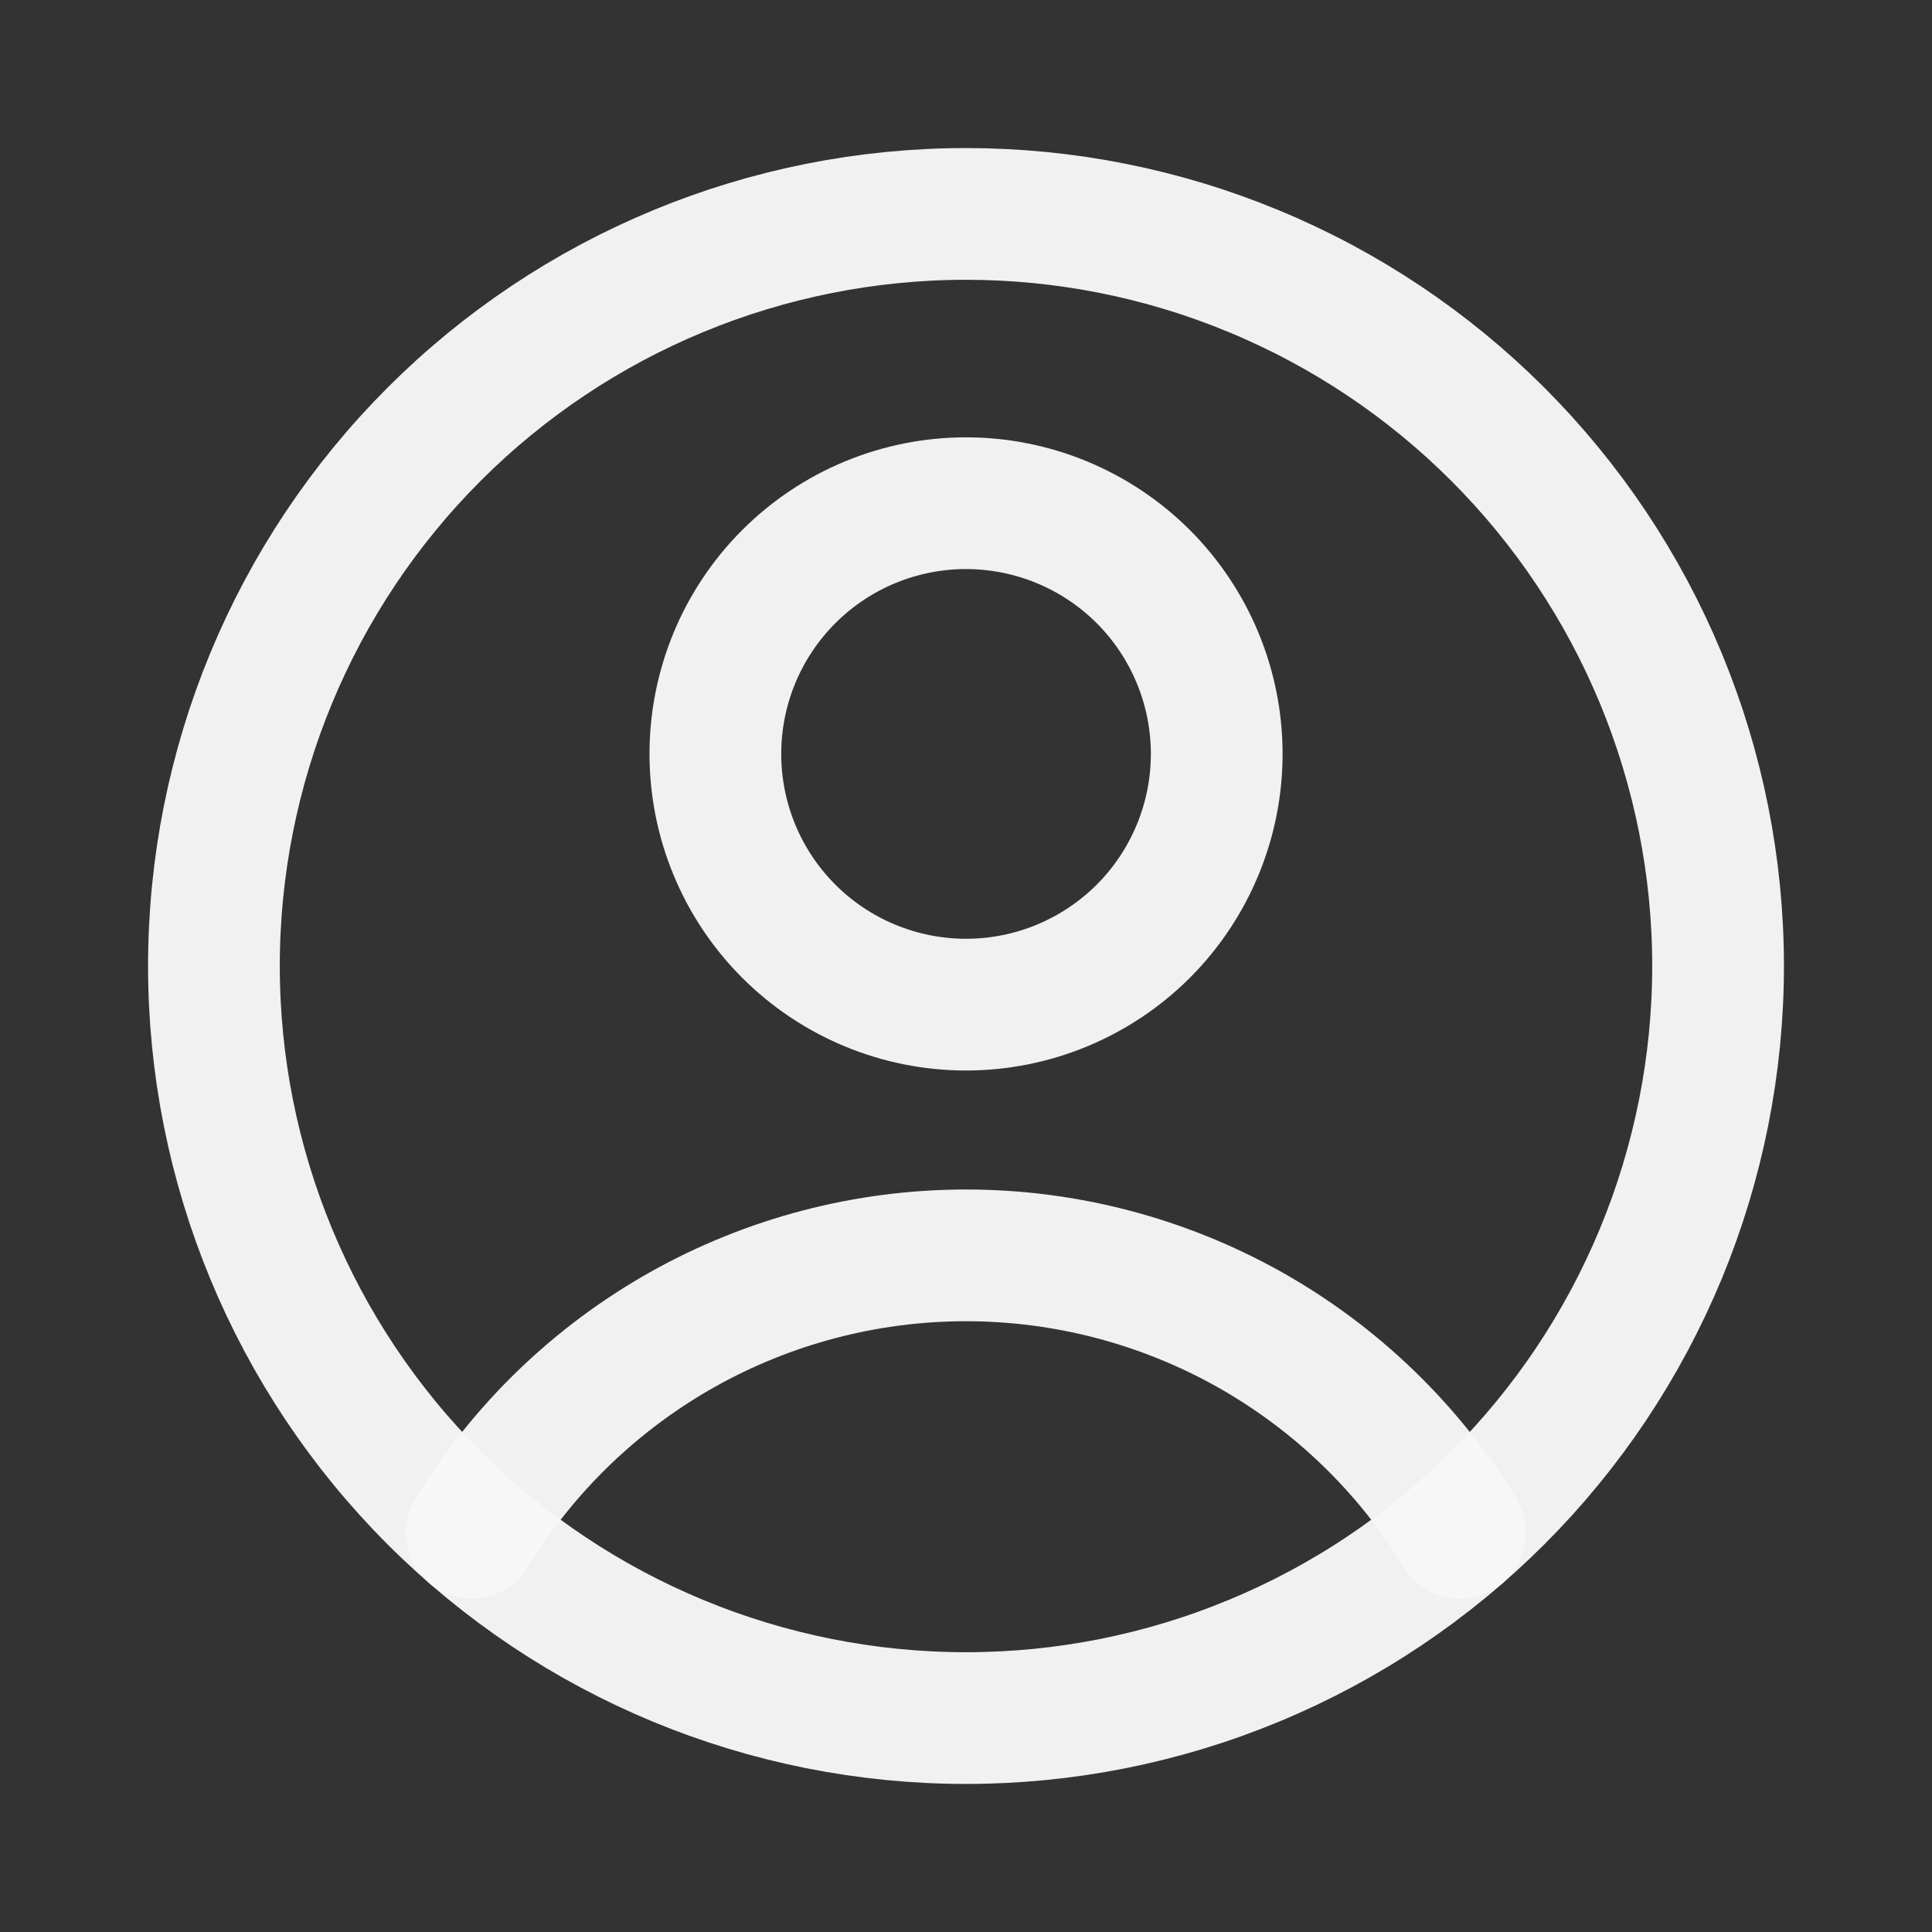 <svg width="22" height="22" viewBox="0 0 22 22" fill="none" xmlns="http://www.w3.org/2000/svg">
<rect x="0" y="0" width="22" height="22" fill="#333333" stroke="none"/>
<g id="User-Circle--Streamline-Micro">
<path id="Vector" d="M11 11.44C11.757 11.44 12.483 11.139 13.019 10.604C13.554 10.068 13.855 9.342 13.855 8.585C13.855 7.828 13.554 7.102 13.019 6.566C12.483 6.031 11.757 5.73 11 5.73C10.243 5.73 9.517 6.031 8.982 6.566C8.446 7.102 8.146 7.828 8.146 8.585C8.146 9.342 8.446 10.068 8.982 10.604C9.517 11.139 10.243 11.44 11 11.44Z" stroke="#F7F7F7" stroke-opacity="0.969" stroke-width="1.5" stroke-linecap="round" stroke-linejoin="round"/>
<path id="Vector_2" d="M5.372 17.455C5.96 16.49 6.787 15.693 7.772 15.139C8.758 14.586 9.869 14.295 11 14.295C12.13 14.295 13.241 14.586 14.227 15.139C15.212 15.693 16.039 16.49 16.627 17.455" stroke="#F7F7F7" stroke-opacity="0.969" stroke-width="1.5" stroke-linecap="round" stroke-linejoin="round"/>
<path id="Vector_3" d="M11 19.564C12.124 19.564 13.238 19.343 14.277 18.912C15.316 18.482 16.26 17.851 17.055 17.056C17.851 16.261 18.481 15.316 18.912 14.277C19.342 13.238 19.564 12.125 19.564 11C19.564 9.875 19.342 8.762 18.912 7.723C18.481 6.684 17.851 5.74 17.055 4.944C16.26 4.149 15.316 3.518 14.277 3.088C13.238 2.657 12.124 2.436 11 2.436C8.728 2.436 6.55 3.338 4.944 4.944C3.338 6.55 2.436 8.729 2.436 11C2.436 13.271 3.338 15.45 4.944 17.056C6.55 18.662 8.728 19.564 11 19.564Z" stroke="#F7F7F7" stroke-opacity="0.969" stroke-width="1.5" stroke-linecap="round" stroke-linejoin="round"/>
</g>
</svg>
